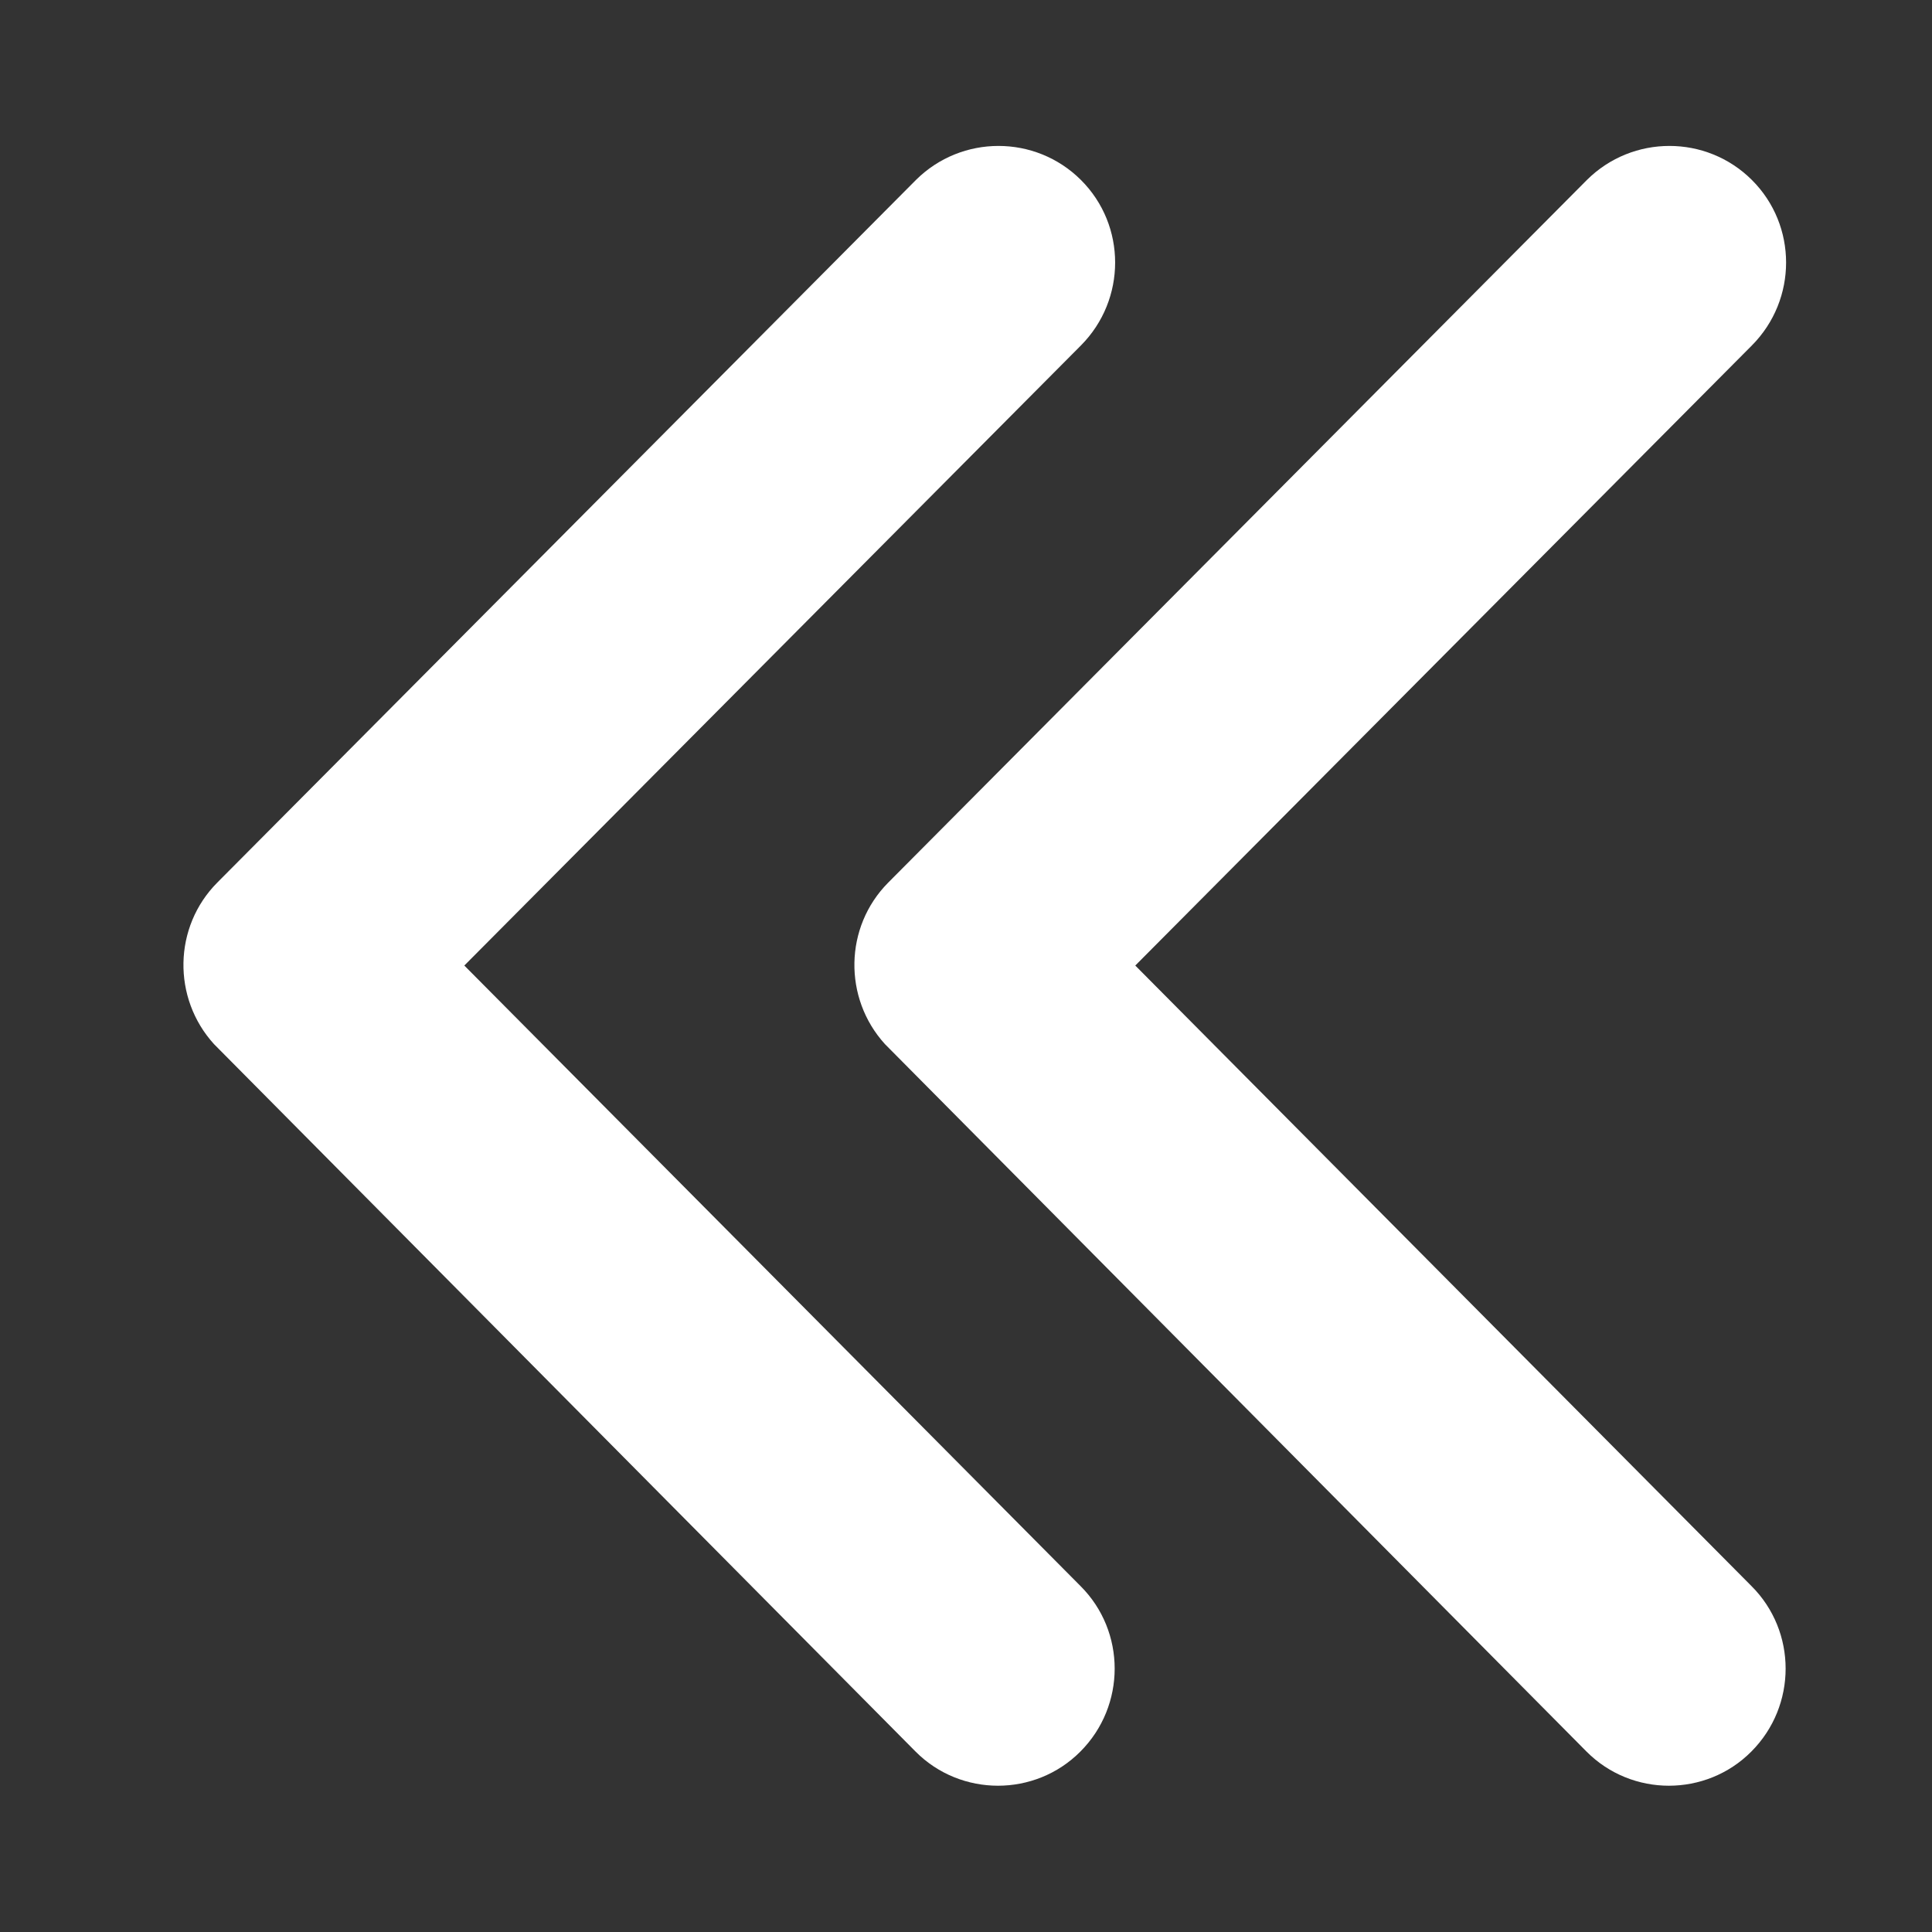 <svg width="21" height="21" viewBox="0 0 21 21" fill="none" xmlns="http://www.w3.org/2000/svg">
<rect x="0" y="0" width="21" height="21" fill="#333333" stroke="none"/>
<path d="M5.047 10.495L11.749 3.755C12.245 3.256 12.245 2.45 11.749 1.956C11.254 1.463 10.452 1.463 9.956 1.956L2.362 9.593C1.883 10.075 1.872 10.85 2.326 11.349L9.951 19.038C10.199 19.288 10.526 19.41 10.848 19.41C11.169 19.41 11.496 19.288 11.744 19.038C12.24 18.54 12.24 17.733 11.744 17.239L5.047 10.495Z" fill="white"/>
<path d="M12.34 10.495L19.042 3.755C19.538 3.256 19.538 2.45 19.042 1.956C18.547 1.463 17.745 1.463 17.249 1.956L9.655 9.593C9.176 10.075 9.165 10.85 9.619 11.349L17.244 19.038C17.492 19.288 17.819 19.41 18.14 19.41C18.462 19.41 18.789 19.288 19.037 19.038C19.533 18.54 19.533 17.733 19.037 17.239L12.34 10.495Z" fill="white"/>
</svg>
